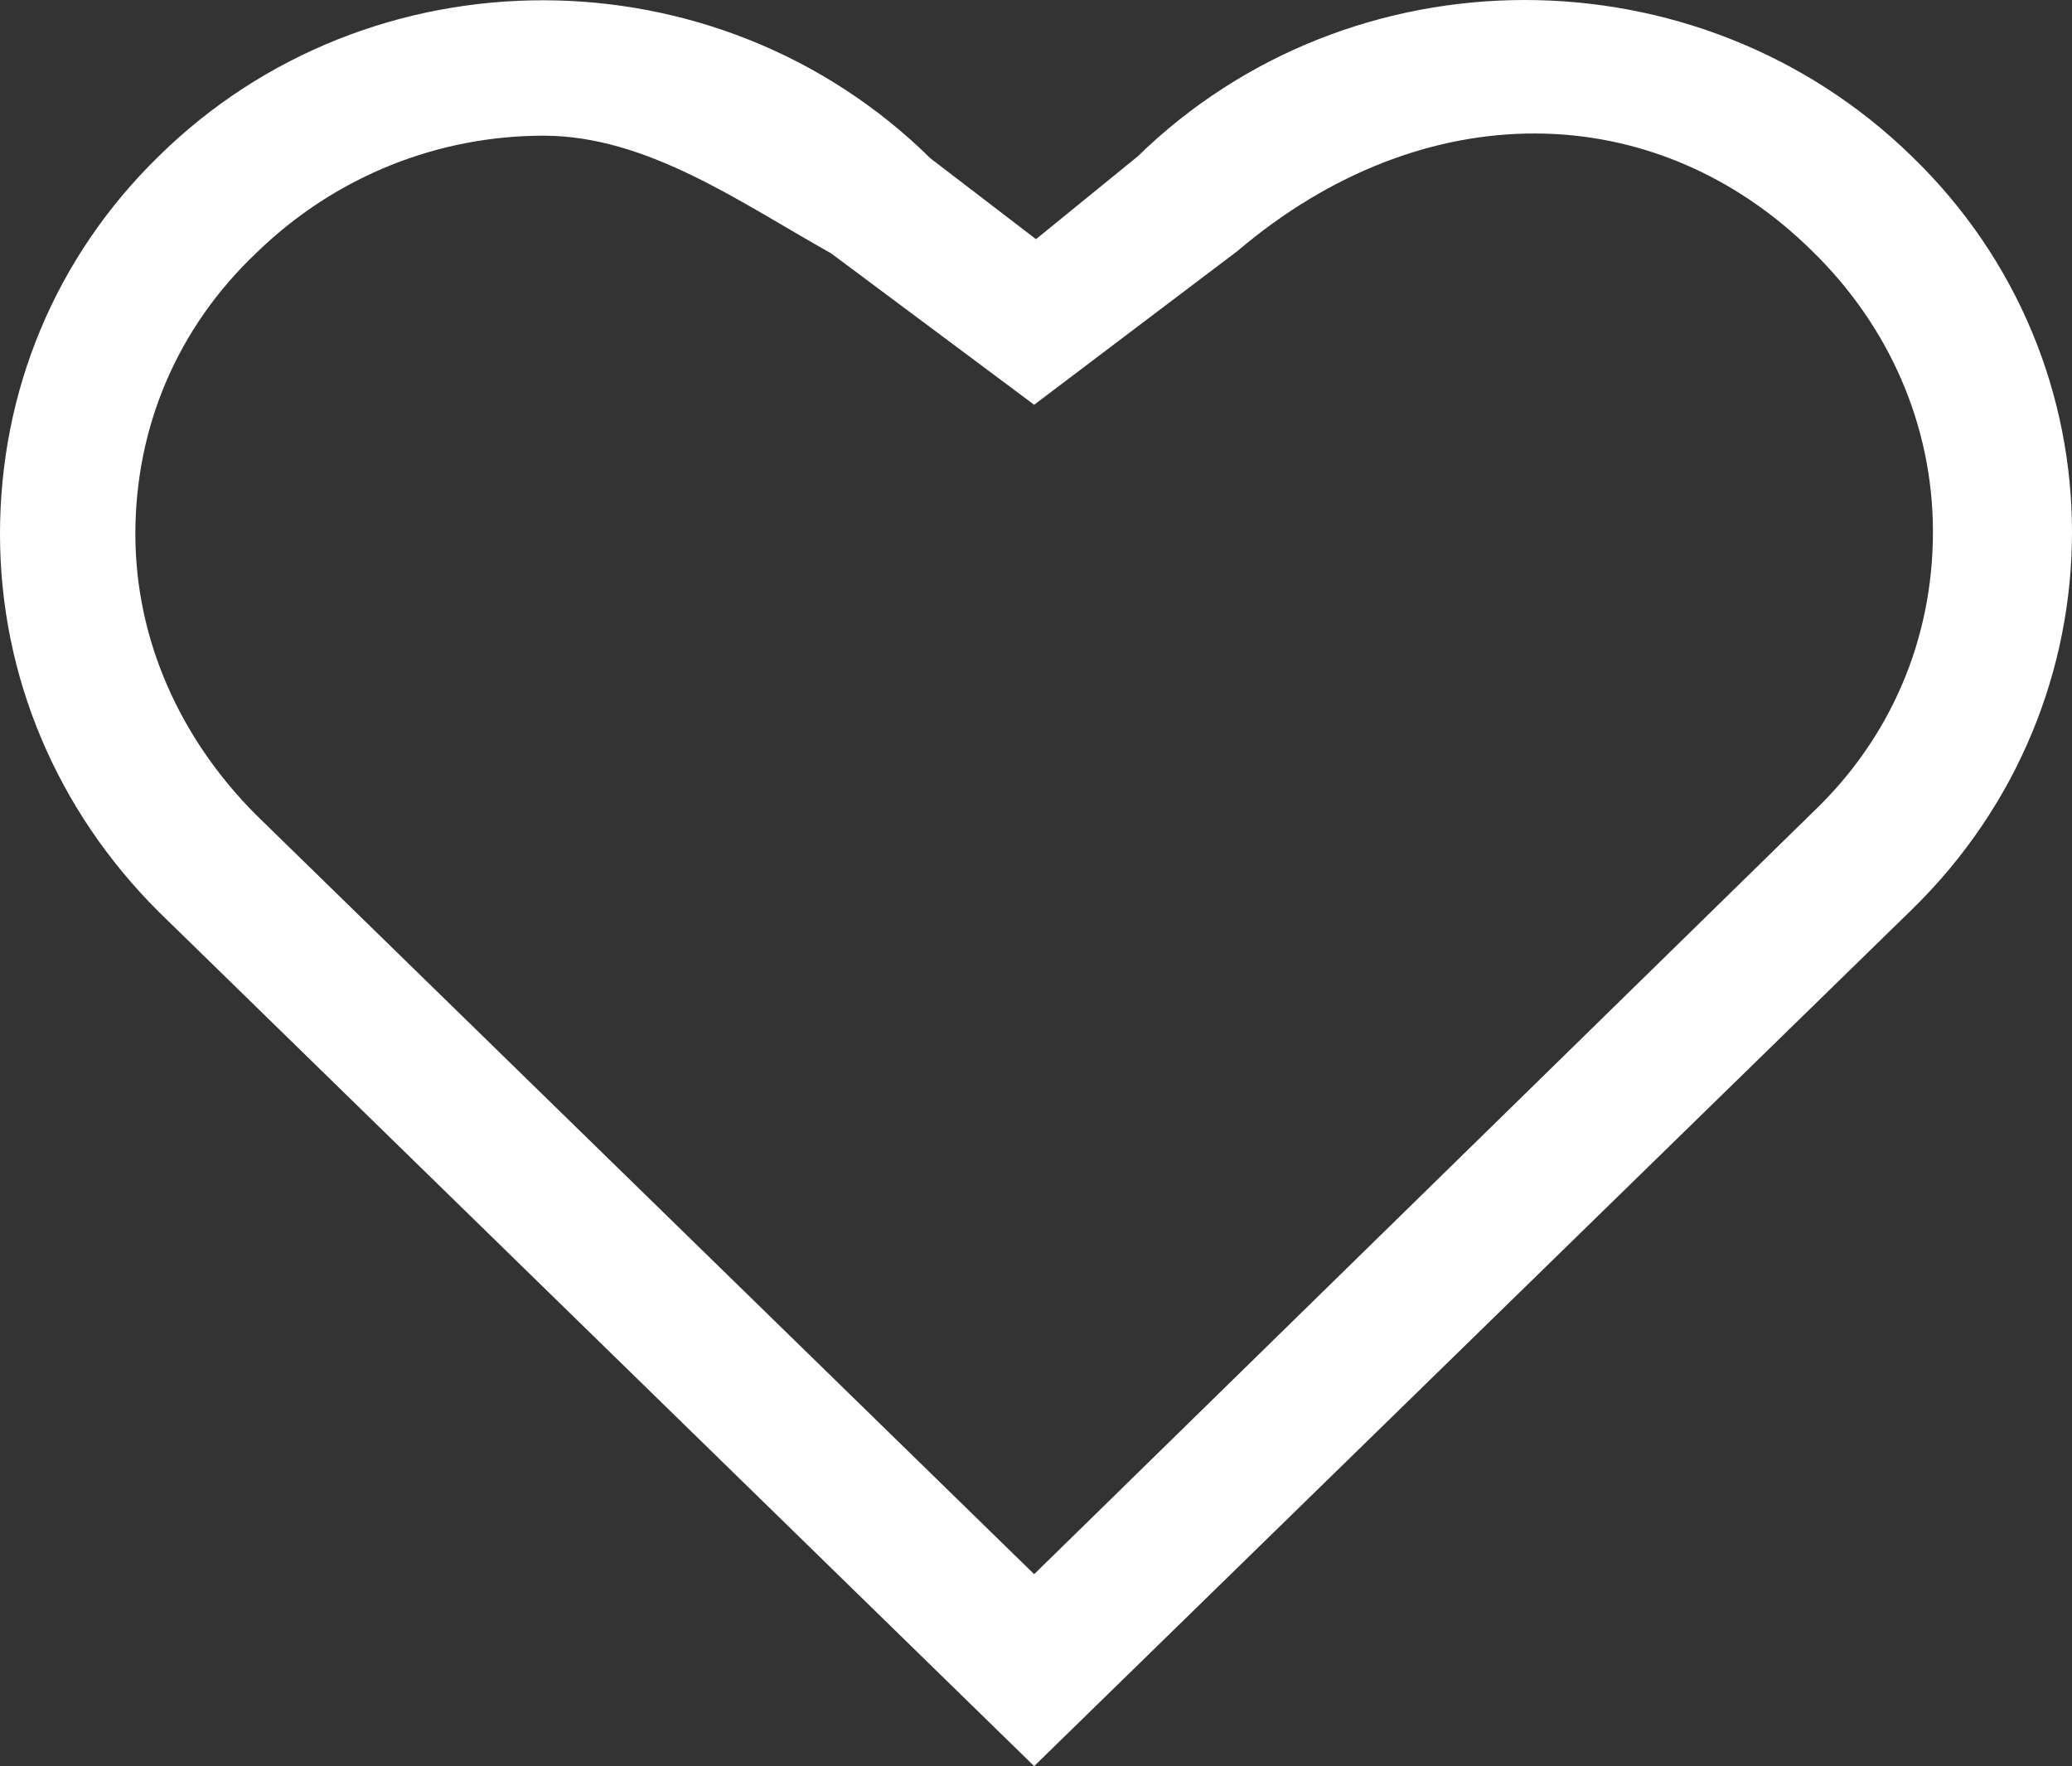 <svg width="61" height="52" viewBox="0 0 61 52" fill="none" xmlns="http://www.w3.org/2000/svg">
<rect x="0" y="0" width="61" height="52" fill="#333333" stroke="none"/>
<path d="M56.284 26.782C62.572 20.645 62.572 10.68 56.284 4.603C49.995 -1.534 39.785 -1.534 33.496 4.603L30.5 7.042L27.395 4.664C21.106 -1.534 10.896 -1.534 4.67 4.603C1.619 7.58 0 11.53 0 15.723C0 19.916 1.681 23.866 4.67 26.843L30.446 52L56.284 26.782ZM3.985 15.723C3.985 12.563 5.23 9.647 7.534 7.459C9.899 5.15 12.95 3.995 16.001 3.995C19.052 3.995 21.786 5.958 24.468 7.459L30.446 11.917L36.422 7.398C41.938 2.708 48.75 2.841 53.358 7.398C55.599 9.586 56.906 12.502 56.906 15.662C56.906 18.822 55.661 21.739 53.358 23.926L30.446 46.349L7.534 23.987C5.292 21.739 3.985 18.822 3.985 15.723Z" fill="white"/>
</svg>
